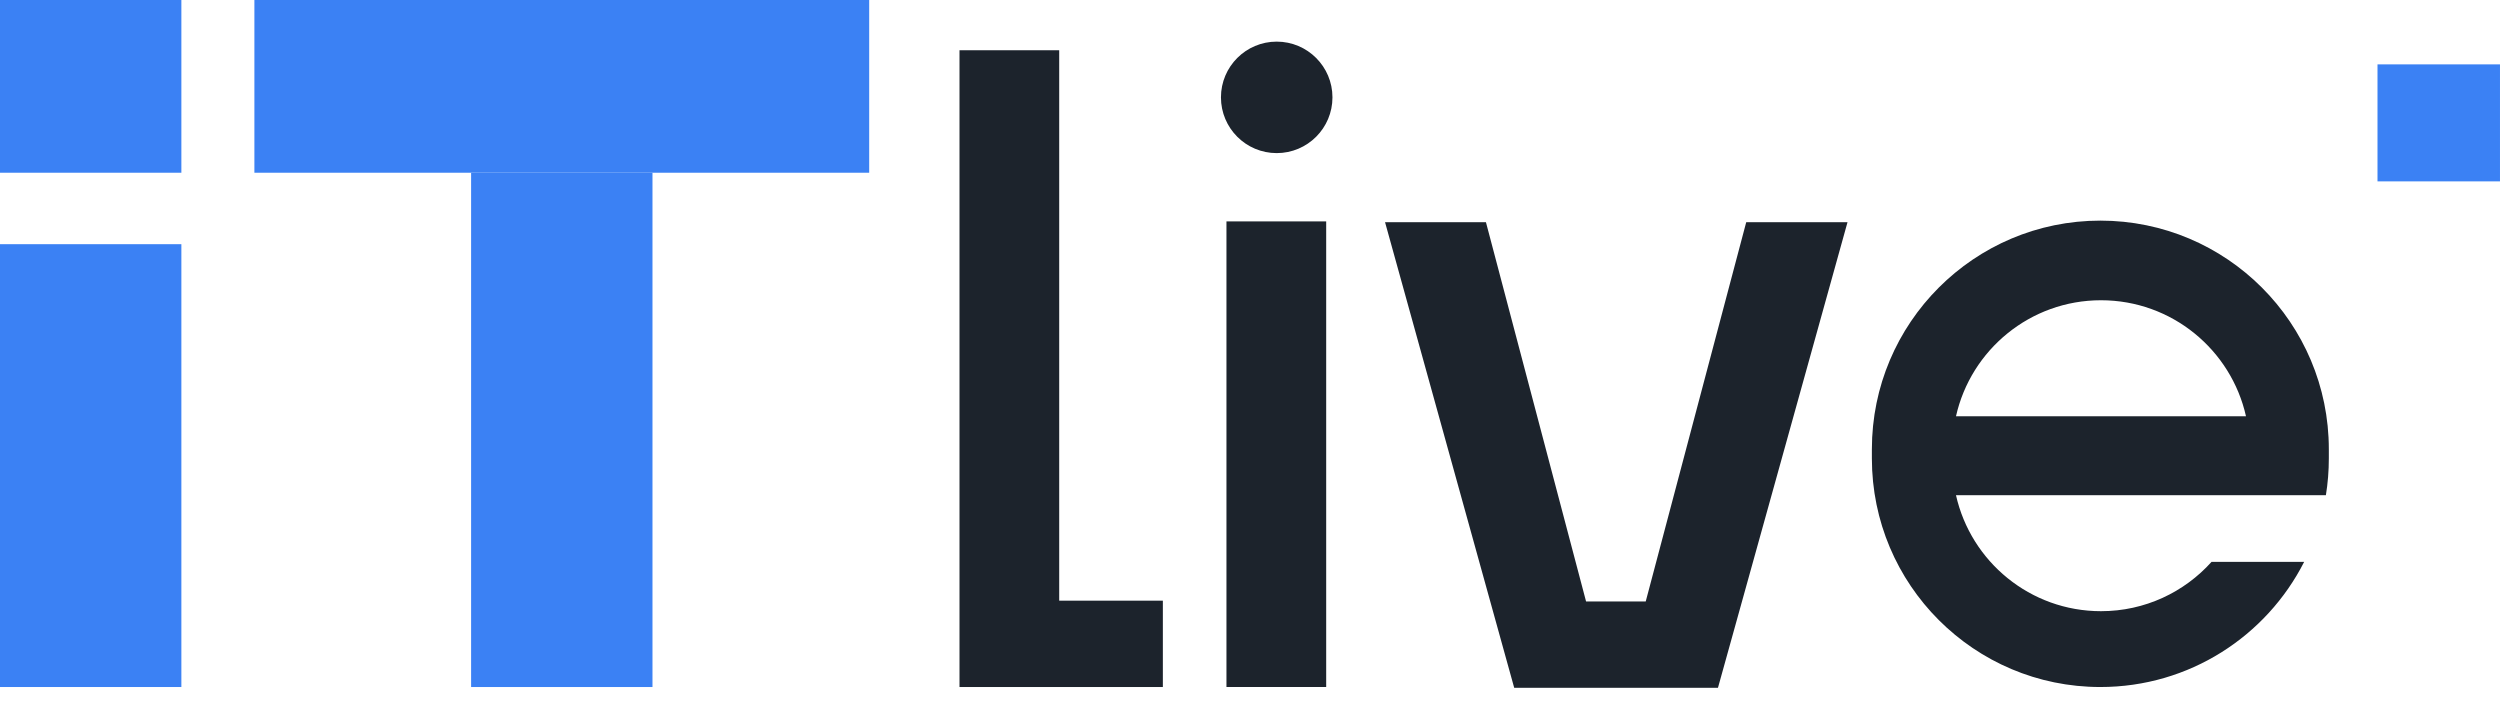 <svg width="120" height="34" viewBox="0 0 120 34" fill="none" xmlns="http://www.w3.org/2000/svg">
<g id="Group 4">
<path id="Vector 1" d="M72.682 33.015L66.482 10.665H71.325L76.131 28.869H78.995L83.819 10.665H88.681L82.462 33.015H72.682Z" fill="#1C232C"/>
<rect id="Rectangle 3" width="8.706" height="8.291" fill="#3B81F4"/>
<rect id="Rectangle 7" x="114.12" y="3.09" width="5.879" height="5.616" fill="#3B81F4"/>
<rect id="Rectangle 5" x="12.211" width="29.51" height="8.291" fill="#3B81F4"/>
<rect id="Rectangle 4" y="11.721" width="8.706" height="21.256" fill="#3B81F4"/>
<rect id="Rectangle 6" x="22.613" y="8.291" width="8.706" height="24.686" fill="#3B81F4"/>
<path id="Union" fill-rule="evenodd" clip-rule="evenodd" d="M50.842 2.412H46.056V32.977H50.842V32.977H55.817V28.832H50.842V2.412Z" fill="#1C232C"/>
<path id="Union_2" fill-rule="evenodd" clip-rule="evenodd" d="M61.282 7.349C62.76 7.349 63.958 6.151 63.958 4.673C63.958 3.196 62.76 1.998 61.282 1.998C59.804 1.998 58.606 3.196 58.606 4.673C58.606 6.151 59.804 7.349 61.282 7.349ZM63.657 10.628H58.87V32.977H63.657V10.628Z" fill="#1C232C"/>
<path id="Subtract" fill-rule="evenodd" clip-rule="evenodd" d="M100.817 10.59C94.76 10.59 89.85 15.504 89.85 21.565V22.002C89.85 28.064 94.76 32.977 100.817 32.977C105.087 32.977 108.787 30.535 110.599 26.971H106.153C104.847 28.424 102.954 29.337 100.848 29.337C97.447 29.337 94.602 26.955 93.887 23.768H111.643C111.736 23.193 111.784 22.603 111.784 22.002V21.565C111.784 15.504 106.874 10.59 100.817 10.59ZM100.848 14.412C104.249 14.412 107.094 16.794 107.808 19.982H93.887C94.602 16.794 97.447 14.412 100.848 14.412Z" fill="#1C232C"/>
</g>
</svg>
